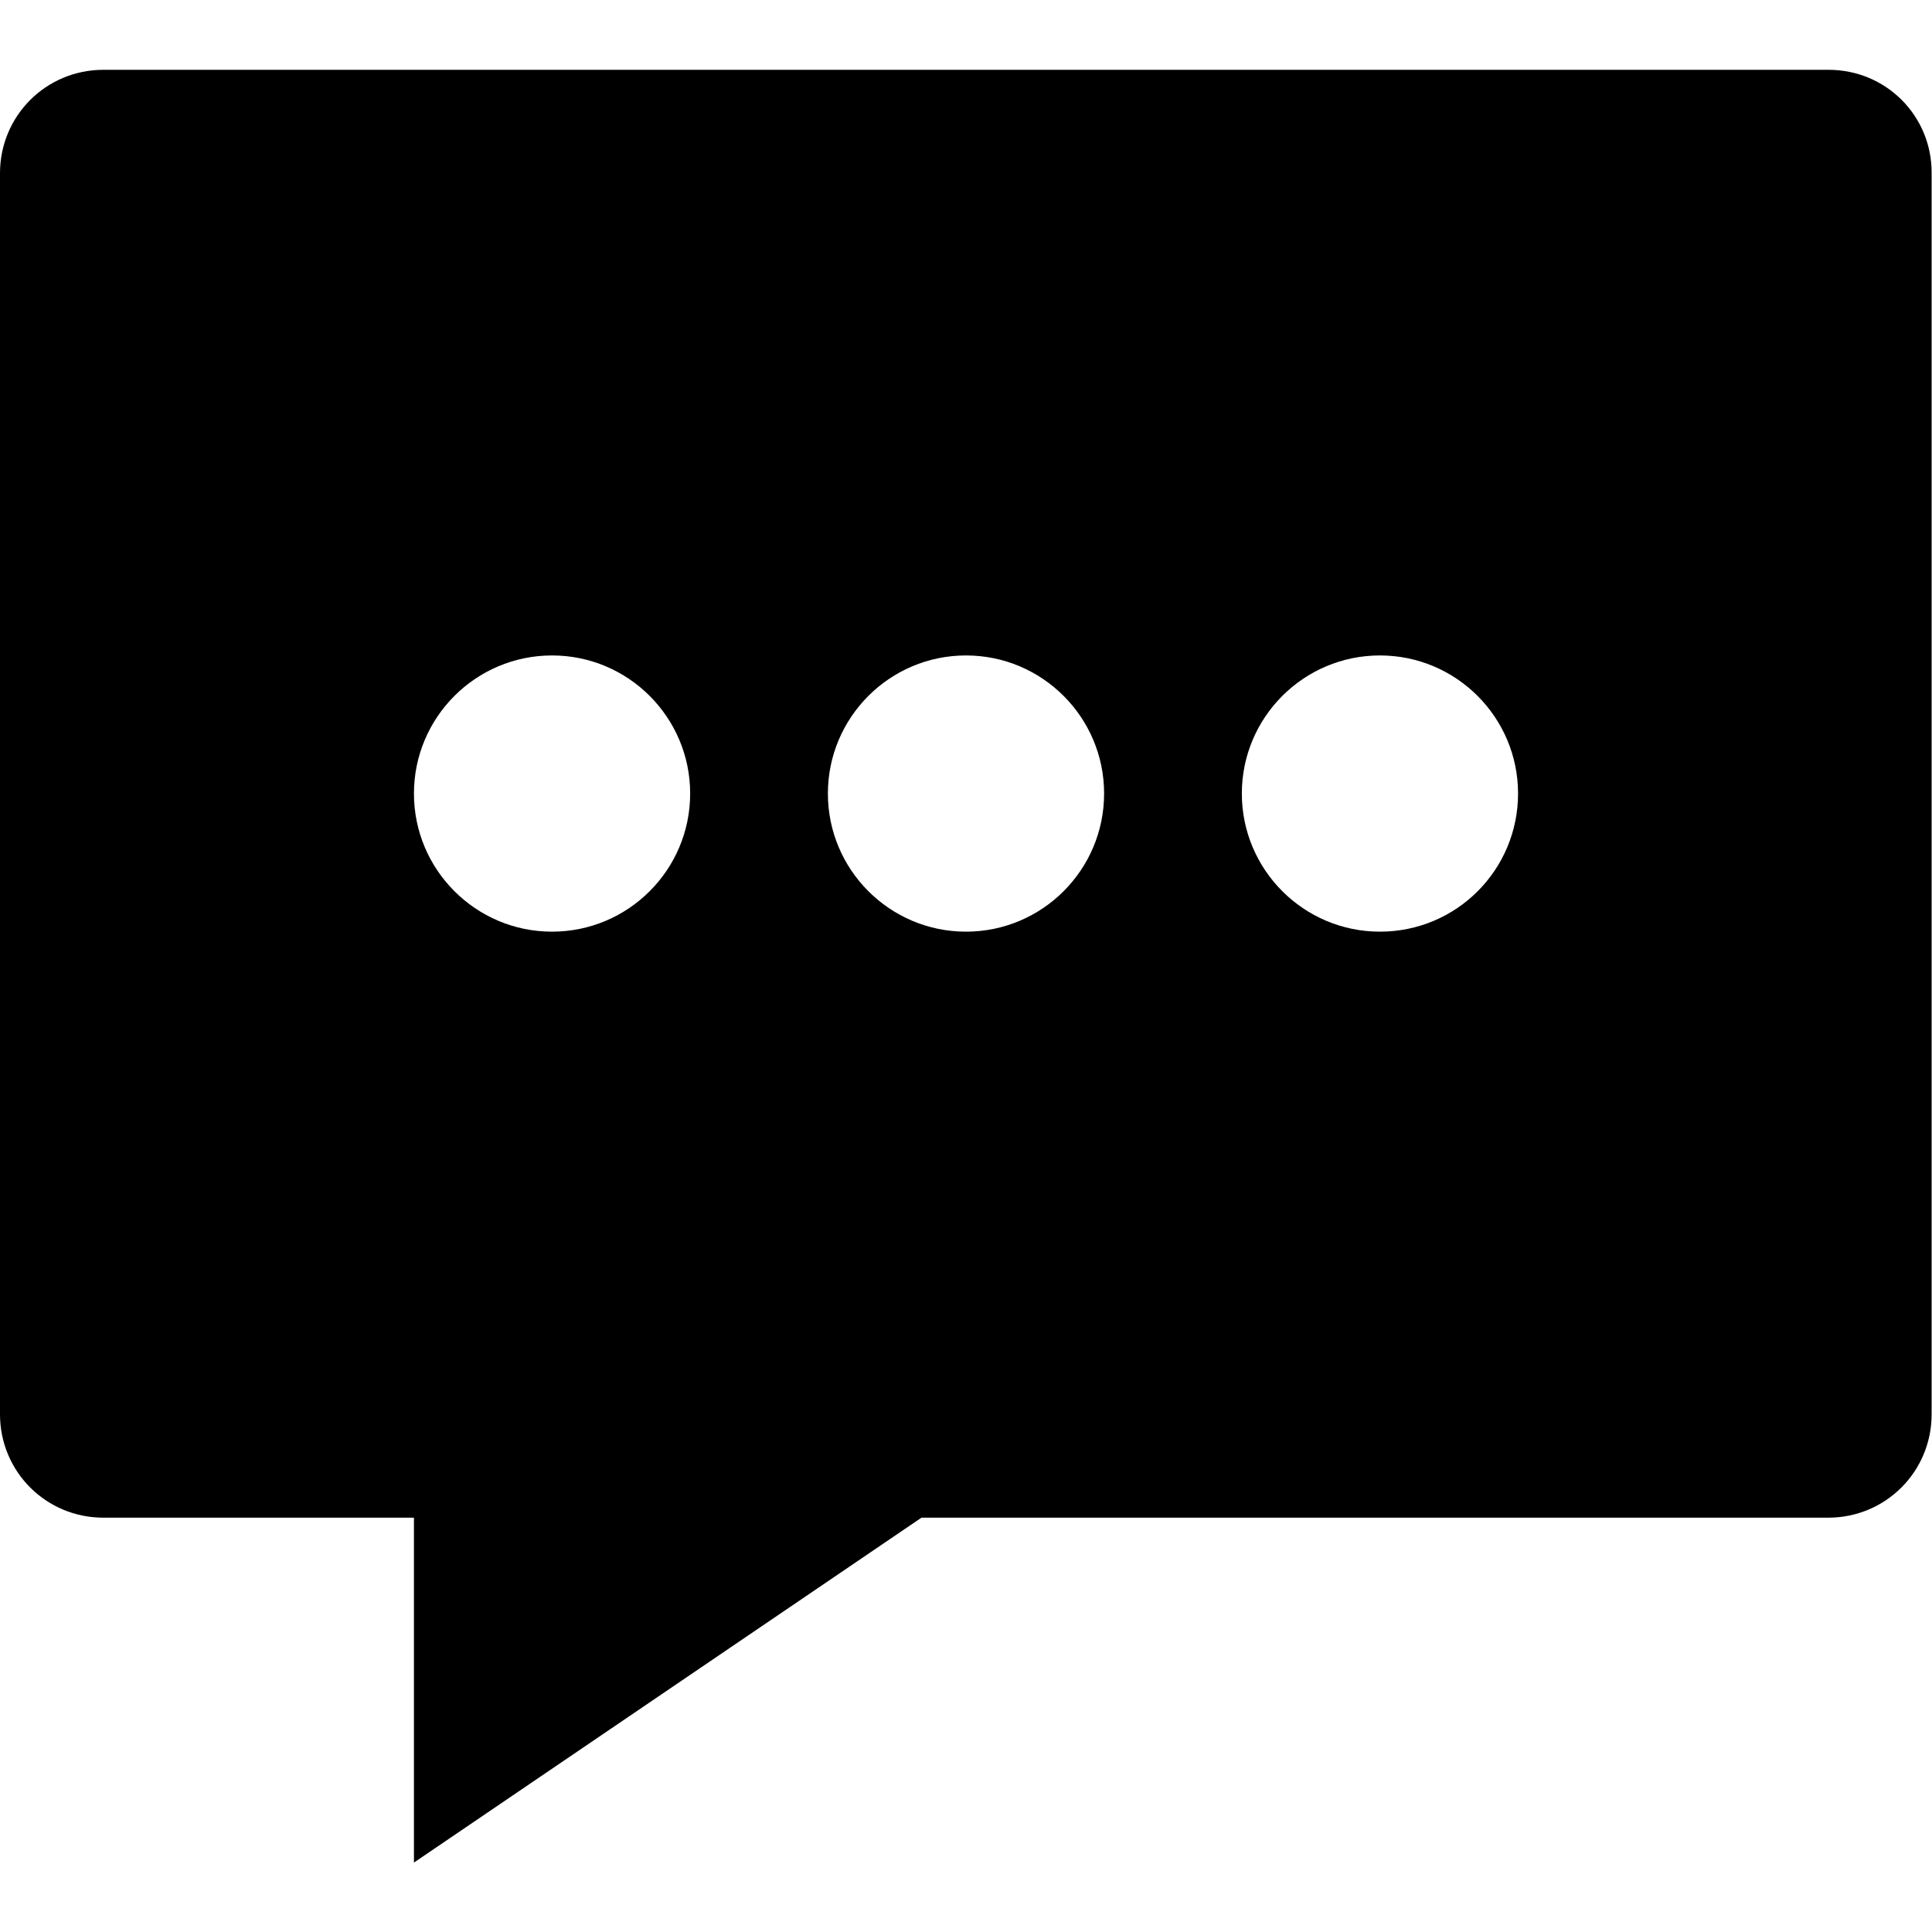 <svg id="twrp-com-ii-t-sh" viewBox="0 0 512 512"><path d="M484.6,18.5H27.4C12.2,18.5,0,30.7,0,45.9v328.9c0,15.2,12.2,27.4,27.4,27.4h82.3v91.4l134.5-91.4h240.3c15.2,0,27.4-12.2,27.4-27.4V45.9C512,30.7,499.8,18.5,484.6,18.5z M146.3,246.9c-20.2,0-36.6-16.4-36.6-36.6s16.4-36.6,36.6-36.6s36.6,16.4,36.6,36.6S166.5,246.9,146.3,246.9z M256,246.9c-20.2,0-36.6-16.4-36.6-36.6s16.4-36.6,36.6-36.6s36.6,16.4,36.6,36.6S276.2,246.9,256,246.9z M365.7,246.9c-20.2,0-36.6-16.4-36.6-36.6s16.4-36.6,36.6-36.6s36.6,16.4,36.6,36.6S386,246.9,365.7,246.9z M484.6,55L484.6,55z"/></svg>
